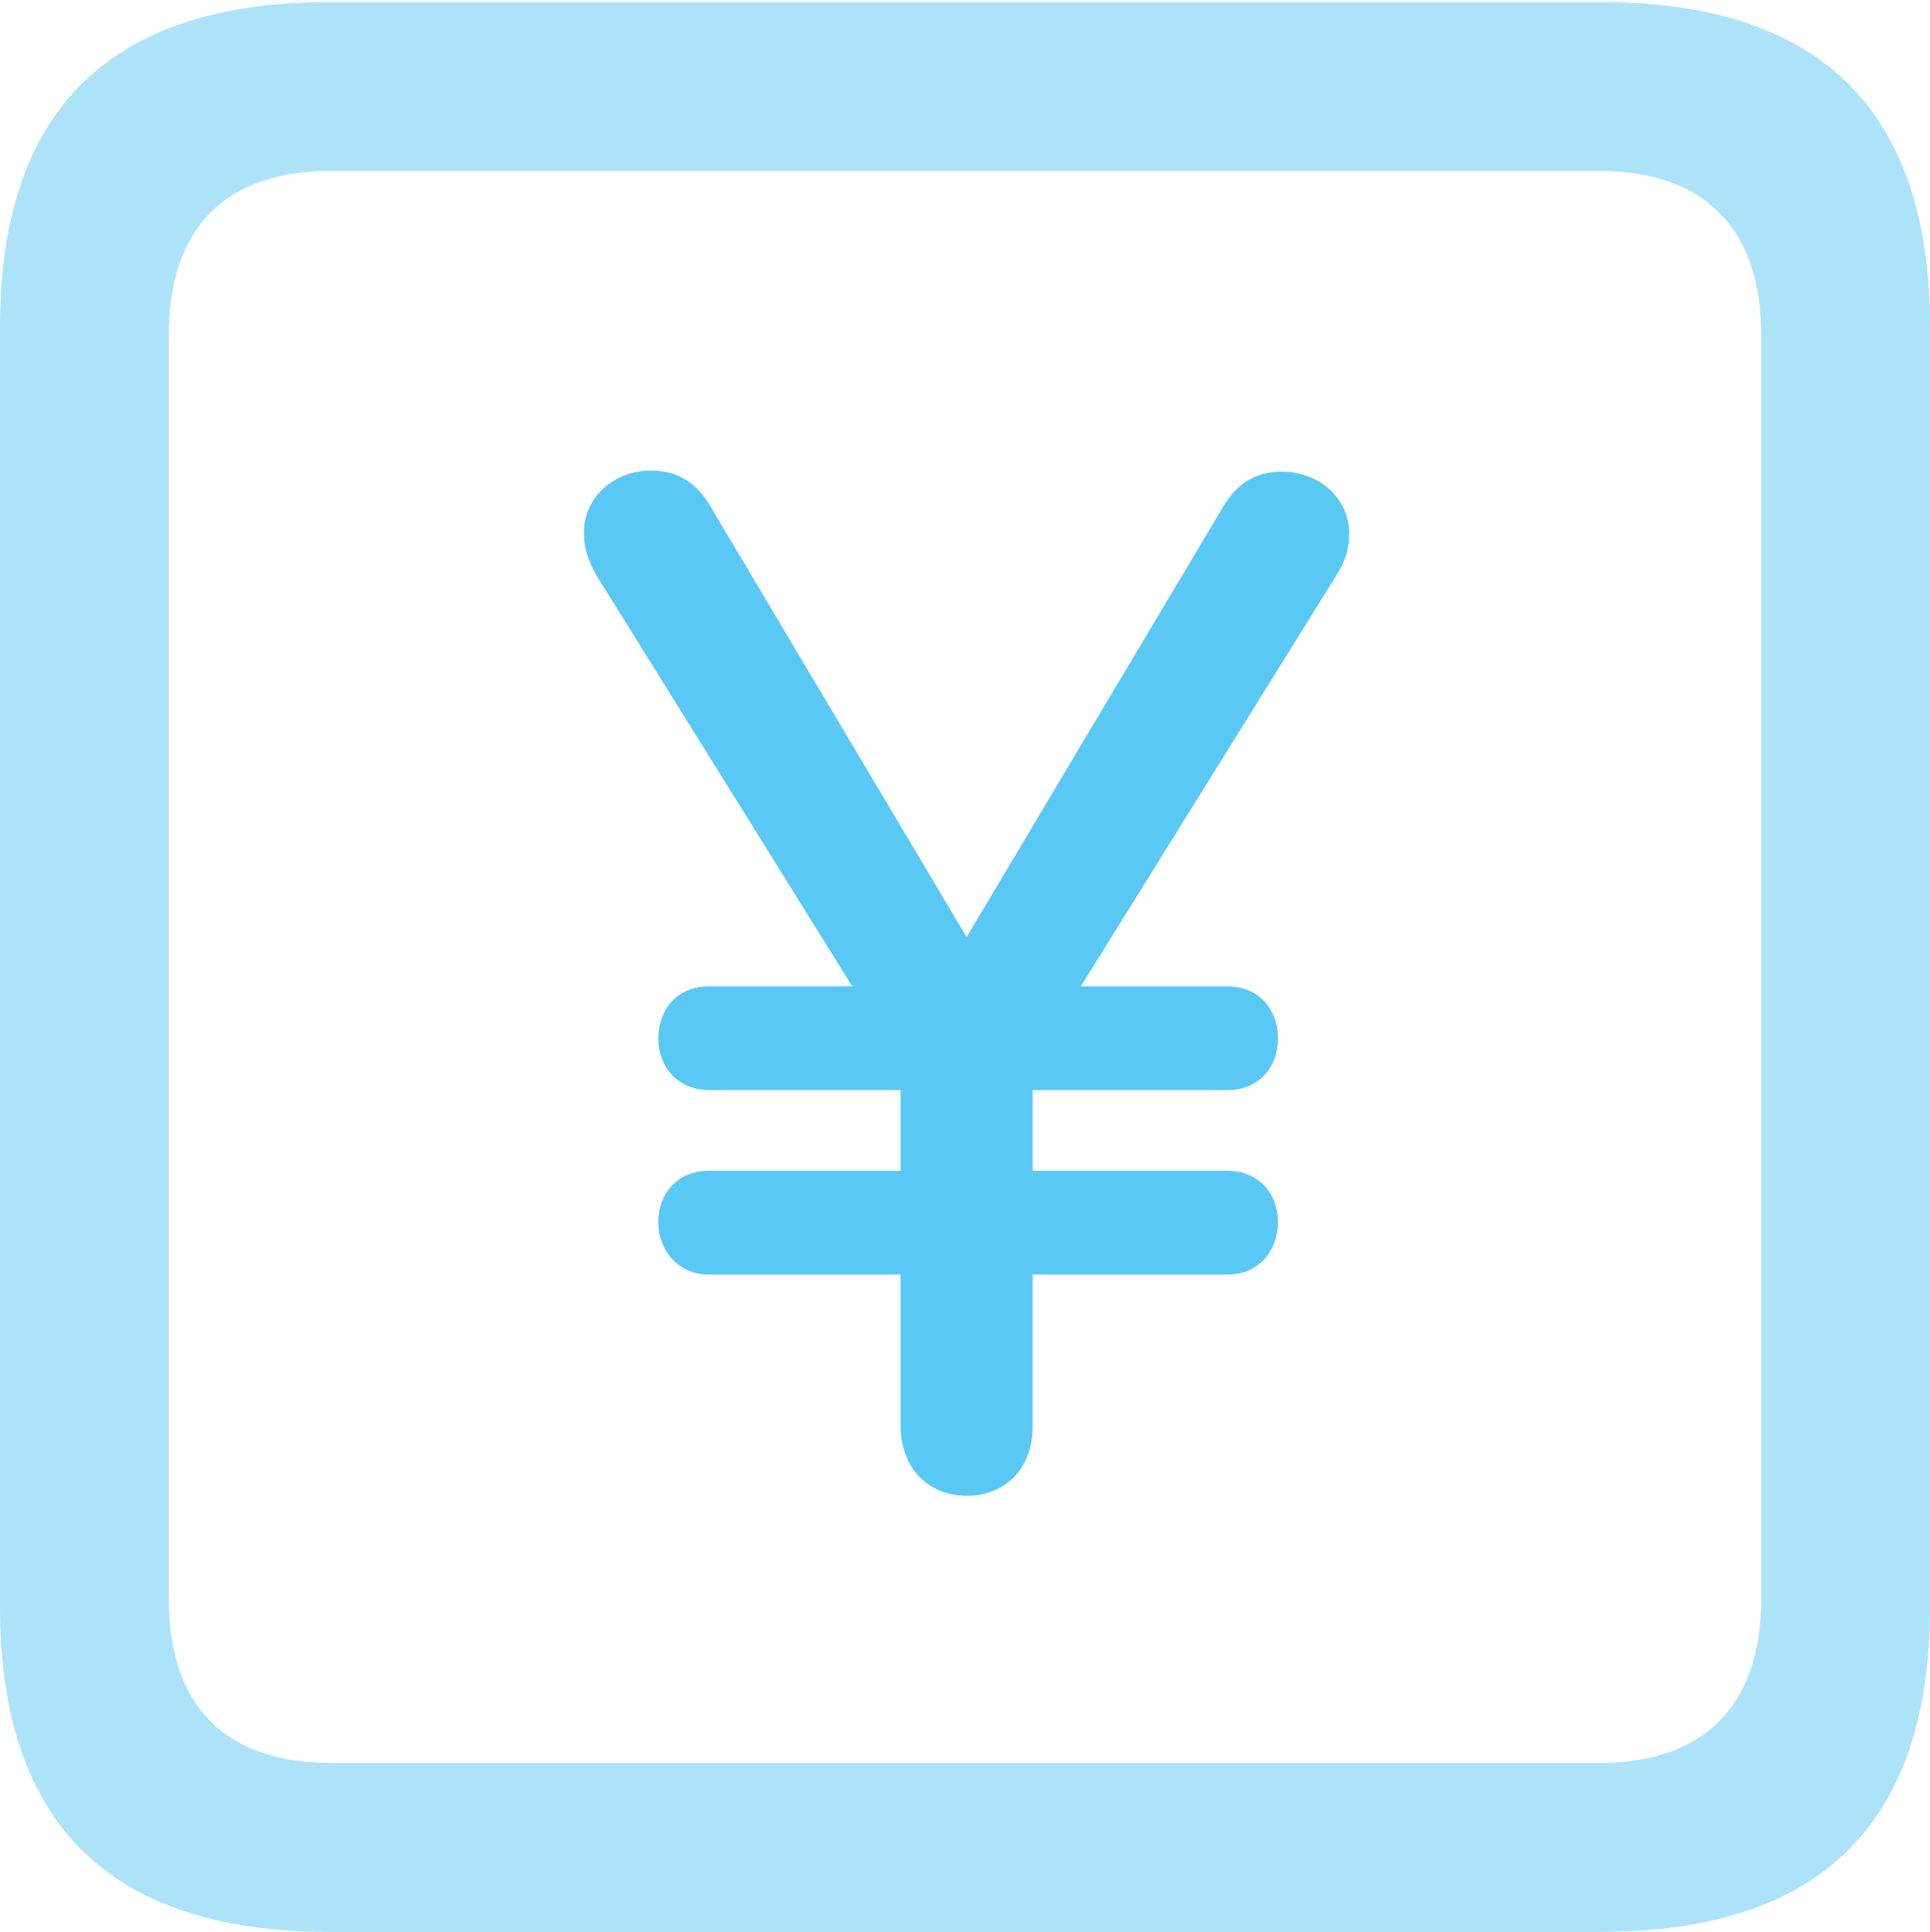 <?xml version="1.0" encoding="UTF-8"?>
<!--Generator: Apple Native CoreSVG 175.5-->
<!DOCTYPE svg
PUBLIC "-//W3C//DTD SVG 1.1//EN"
       "http://www.w3.org/Graphics/SVG/1.1/DTD/svg11.dtd">
<svg version="1.1" xmlns="http://www.w3.org/2000/svg" xmlns:xlink="http://www.w3.org/1999/xlink" width="22.473" height="22.498">
 <g>
  <rect height="22.498" opacity="0" width="22.473" x="0" y="0"/>
  <path d="M3.833 22.498L18.64 22.498C21.204 22.498 22.473 21.228 22.473 18.713L22.473 3.809C22.473 1.294 21.204 0.024 18.64 0.024L3.833 0.024C1.282 0.024 0 1.282 0 3.809L0 18.713C0 21.24 1.282 22.498 3.833 22.498ZM3.857 20.532C2.637 20.532 1.965 19.885 1.965 18.616L1.965 3.906C1.965 2.637 2.637 1.99 3.857 1.99L18.616 1.99C19.824 1.99 20.508 2.637 20.508 3.906L20.508 18.616C20.508 19.885 19.824 20.532 18.616 20.532Z" fill="#5ac8f5" fill-opacity="0.5"/>
  <path d="M11.255 17.419C11.707 17.419 12.024 17.102 12.024 16.614L12.024 14.844L14.294 14.844C14.648 14.844 14.88 14.575 14.88 14.233C14.88 13.892 14.648 13.635 14.294 13.635L12.024 13.635L12.024 12.695L14.294 12.695C14.648 12.695 14.88 12.439 14.88 12.097C14.88 11.743 14.648 11.487 14.294 11.487L12.585 11.487L15.552 6.714C15.662 6.543 15.71 6.396 15.71 6.213C15.71 5.811 15.369 5.493 14.929 5.493C14.636 5.493 14.416 5.615 14.246 5.896L11.255 10.913L8.264 5.884C8.093 5.603 7.874 5.481 7.581 5.481C7.141 5.481 6.799 5.798 6.799 6.201C6.799 6.384 6.848 6.531 6.946 6.702L9.924 11.487L8.252 11.487C7.898 11.487 7.666 11.743 7.666 12.097C7.666 12.439 7.91 12.695 8.252 12.695L10.486 12.695L10.486 13.635L8.252 13.635C7.898 13.635 7.666 13.892 7.666 14.233C7.666 14.575 7.91 14.844 8.252 14.844L10.486 14.844L10.486 16.602C10.486 17.09 10.803 17.419 11.255 17.419Z" fill="#5ac8f5"/>
 </g>
</svg>
